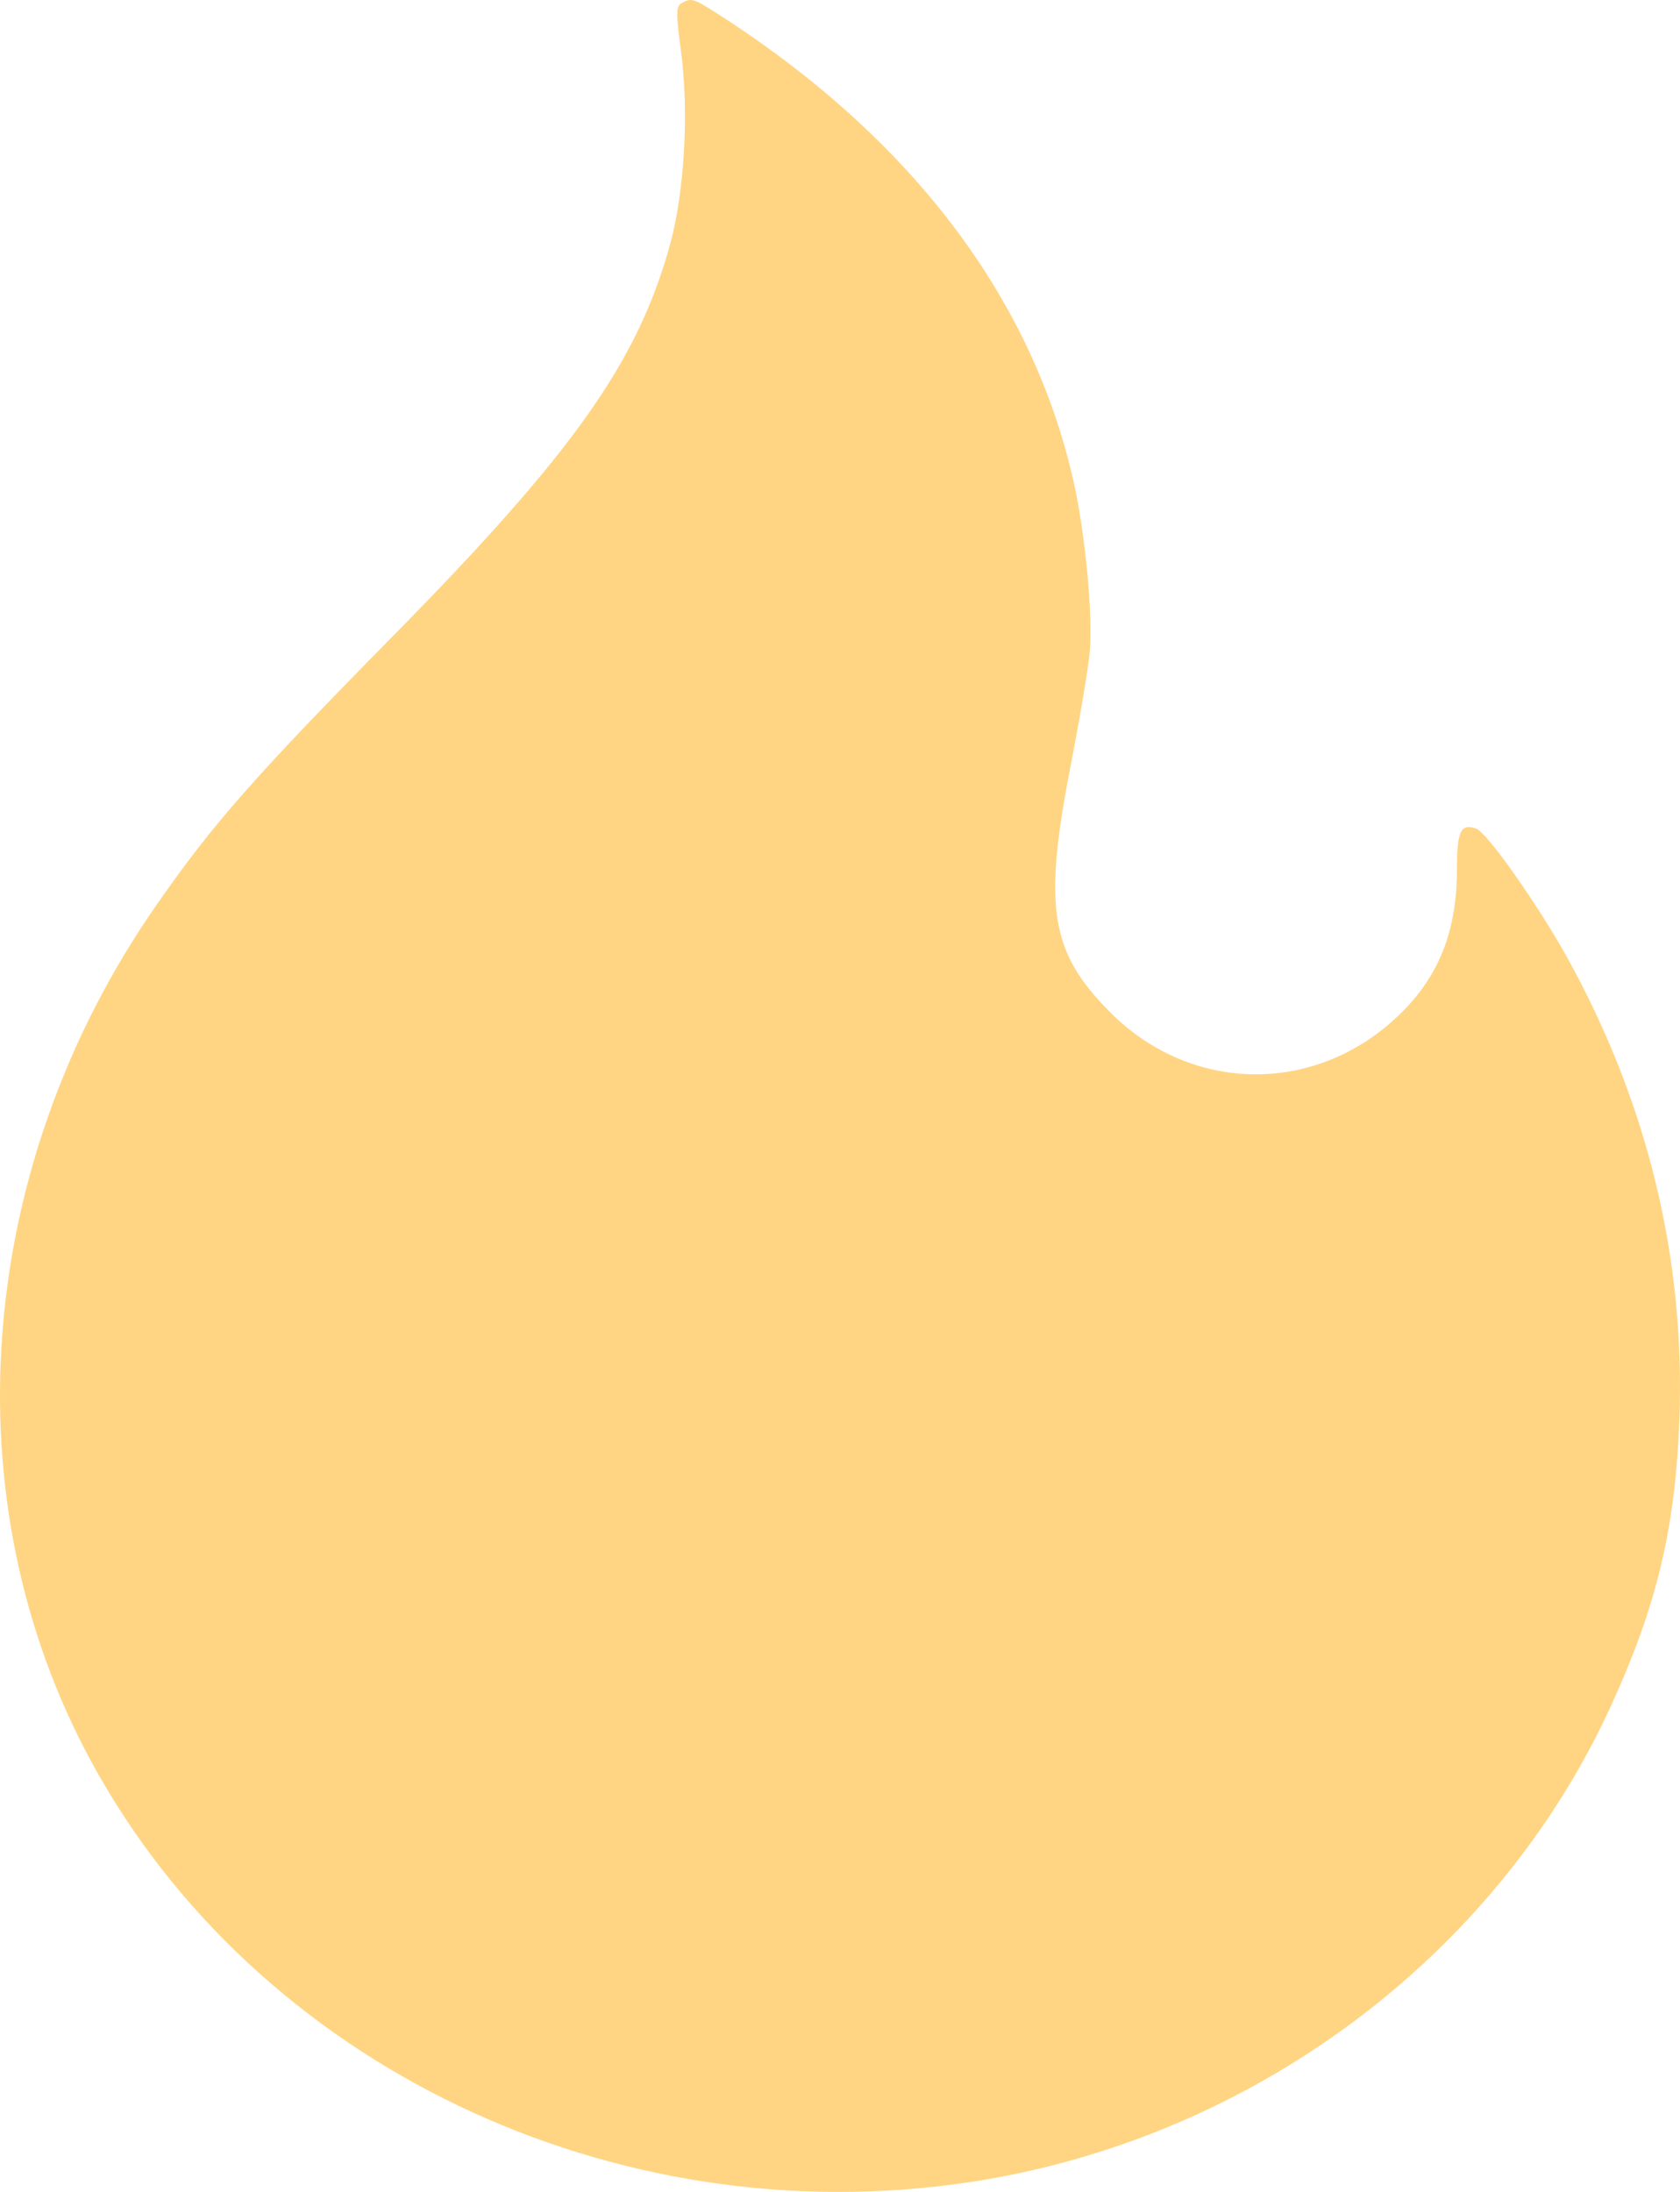 <svg width="46" height="60" viewBox="0 0 46 60" fill="none" xmlns="http://www.w3.org/2000/svg">
<path d="M18.642 1.366C18.508 0.378 18.51 0.176 18.655 0.09C18.916 -0.065 18.986 -0.046 19.617 0.357C24.908 3.734 28.258 8.126 29.395 13.179C29.719 14.618 29.931 16.876 29.836 17.87C29.793 18.322 29.557 19.72 29.312 20.978C28.559 24.841 28.757 26.065 30.402 27.714C32.532 29.851 35.772 29.98 38.049 28.019C39.323 26.922 39.893 25.612 39.893 23.781C39.893 22.745 39.998 22.529 40.424 22.684C40.722 22.793 42.133 24.798 42.936 26.256C45.116 30.213 46.144 34.458 45.984 38.844C45.875 41.823 45.369 43.945 44.11 46.696C40.953 53.592 34.232 58.579 26.538 59.734C16.778 61.199 7.007 56.52 2.5 48.223C-1.388 41.065 -0.699 31.944 4.272 24.79C5.814 22.57 6.93 21.3 10.769 17.401C15.706 12.386 17.459 9.908 18.345 6.698C18.745 5.245 18.869 3.033 18.642 1.366Z" fill="#FFD583"/>
</svg>
